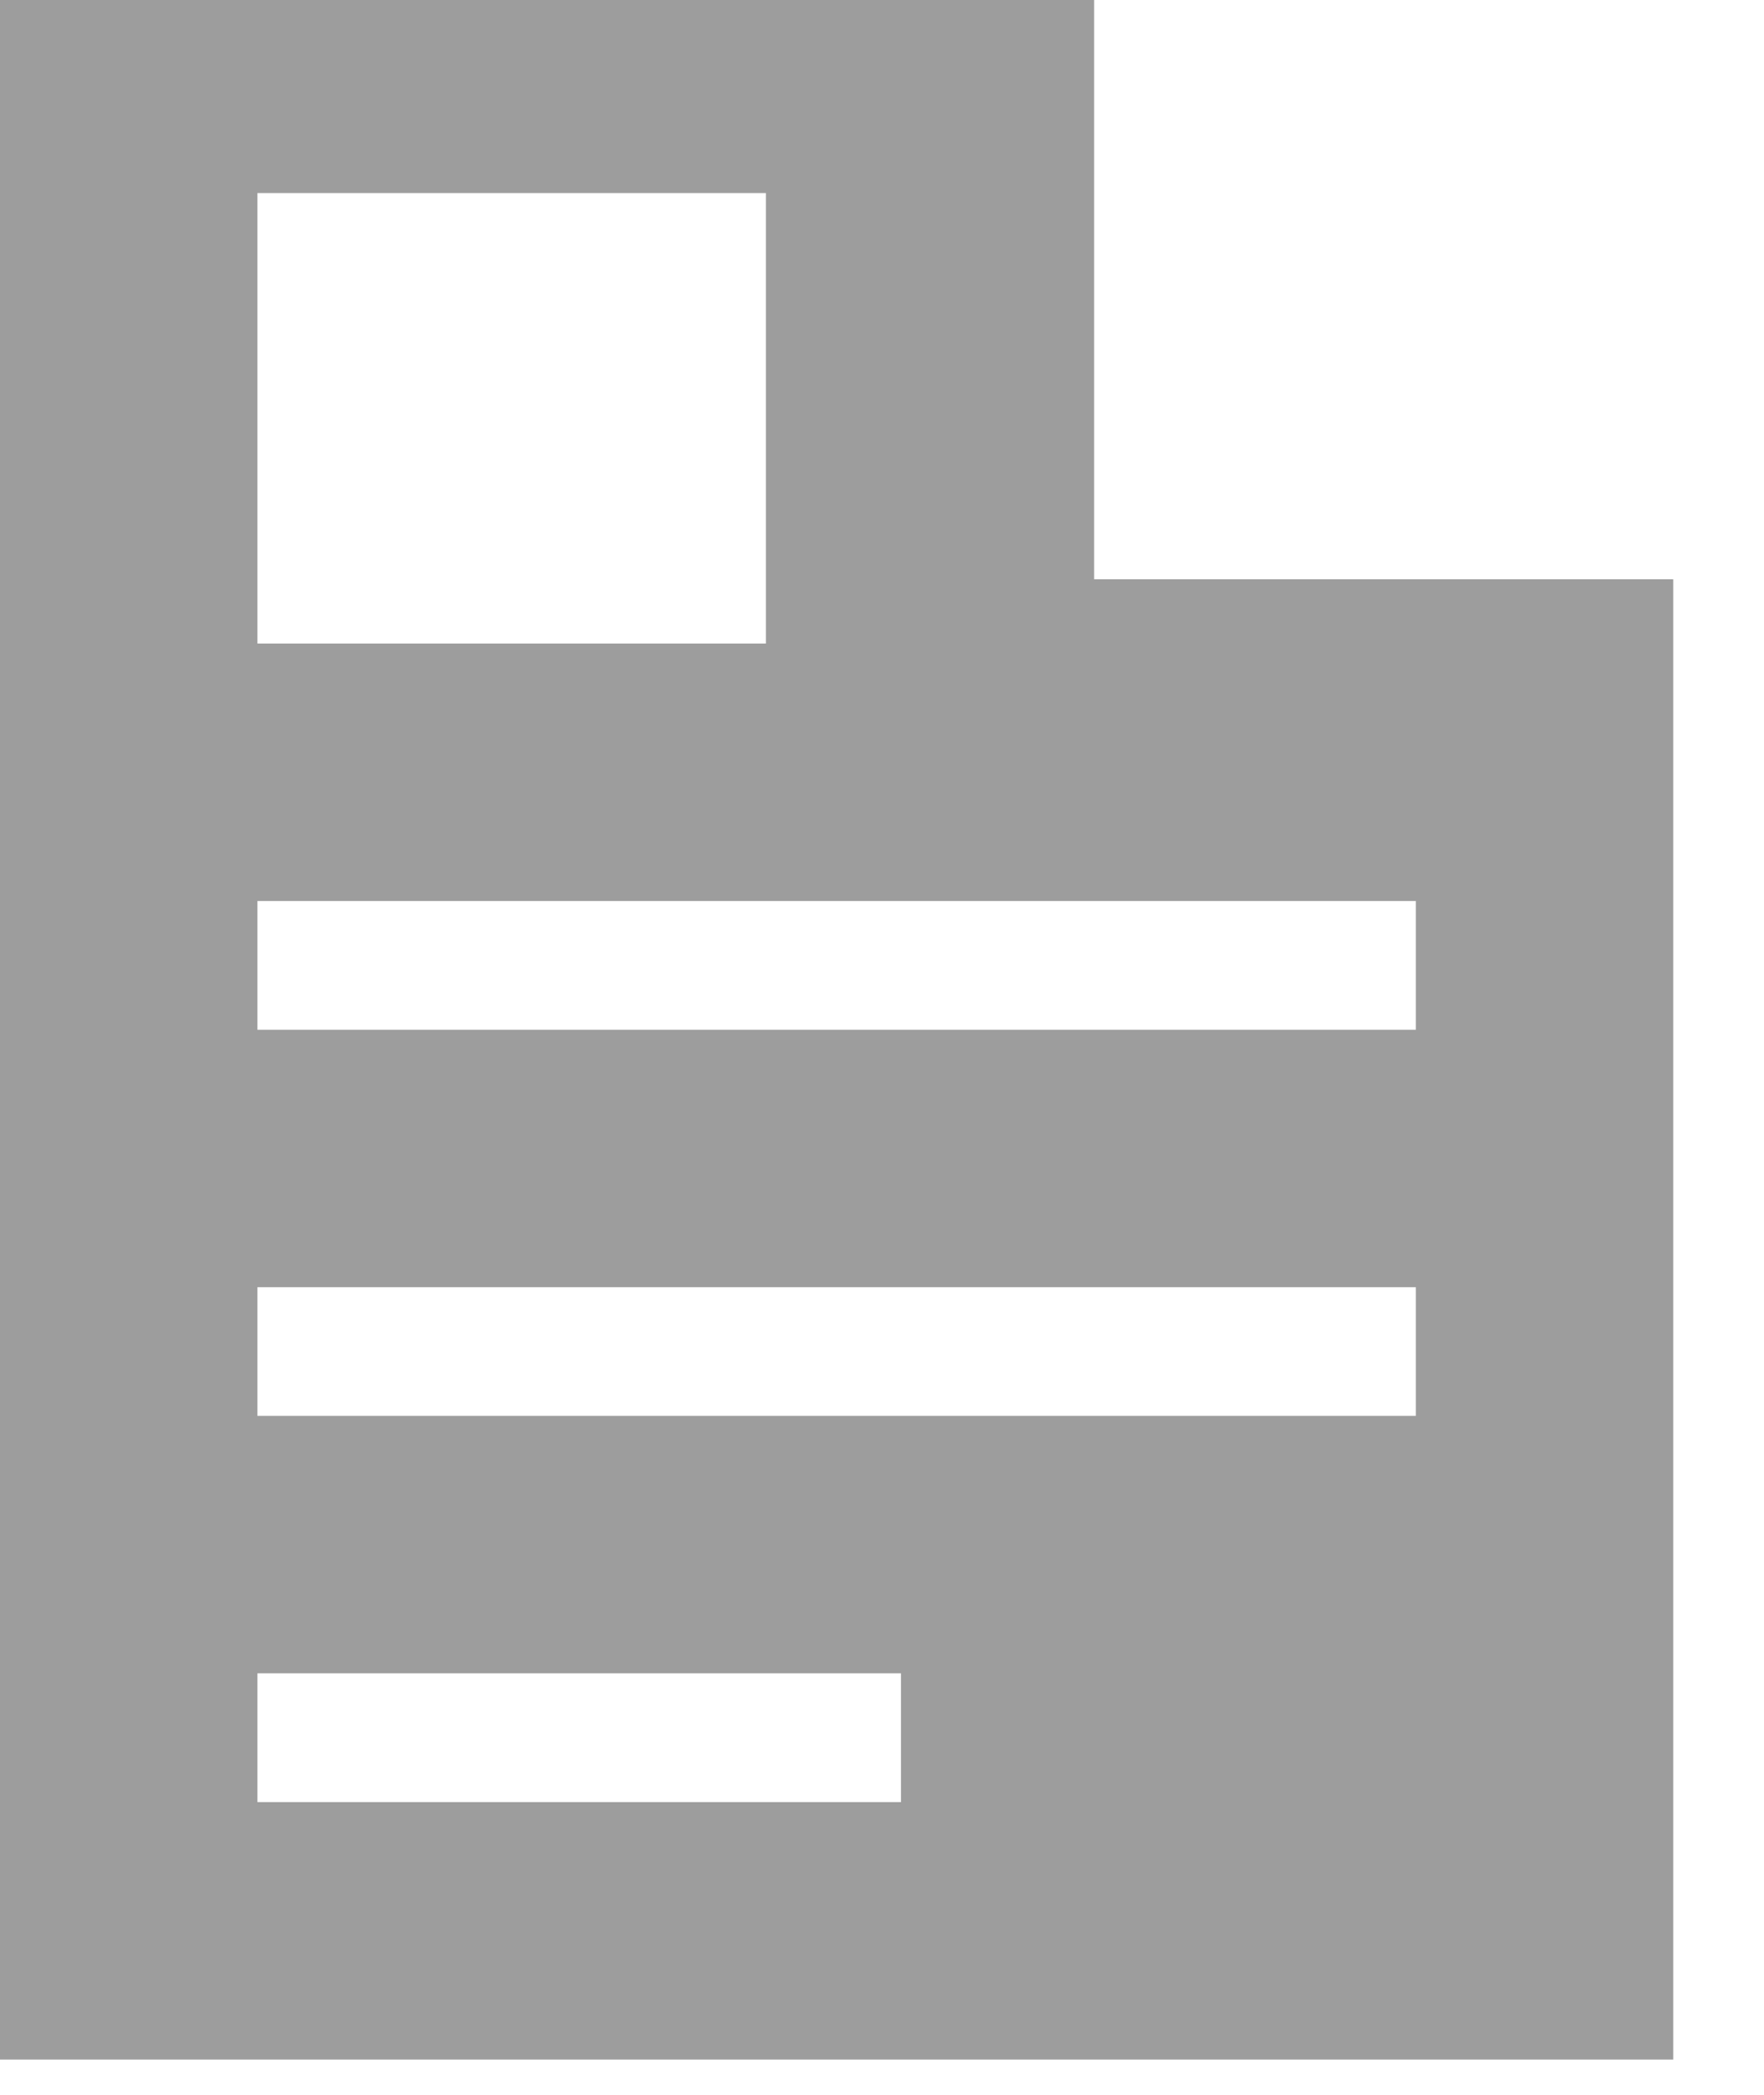 <svg width="16" height="19" viewBox="0 0 16 19" fill="none" xmlns="http://www.w3.org/2000/svg">
<path d="M15.177 5.254H9.924V0H0V18.68H15.177V5.254ZM2.335 1.751H6.947V5.837H2.335V1.751ZM8.172 16.345H2.335V15.177H8.172V16.345ZM12.842 12.842H2.335V11.675H12.842V12.842ZM12.842 9.34H2.335V8.172H12.842V9.34Z" fill="#9D9D9D"/>
</svg>
